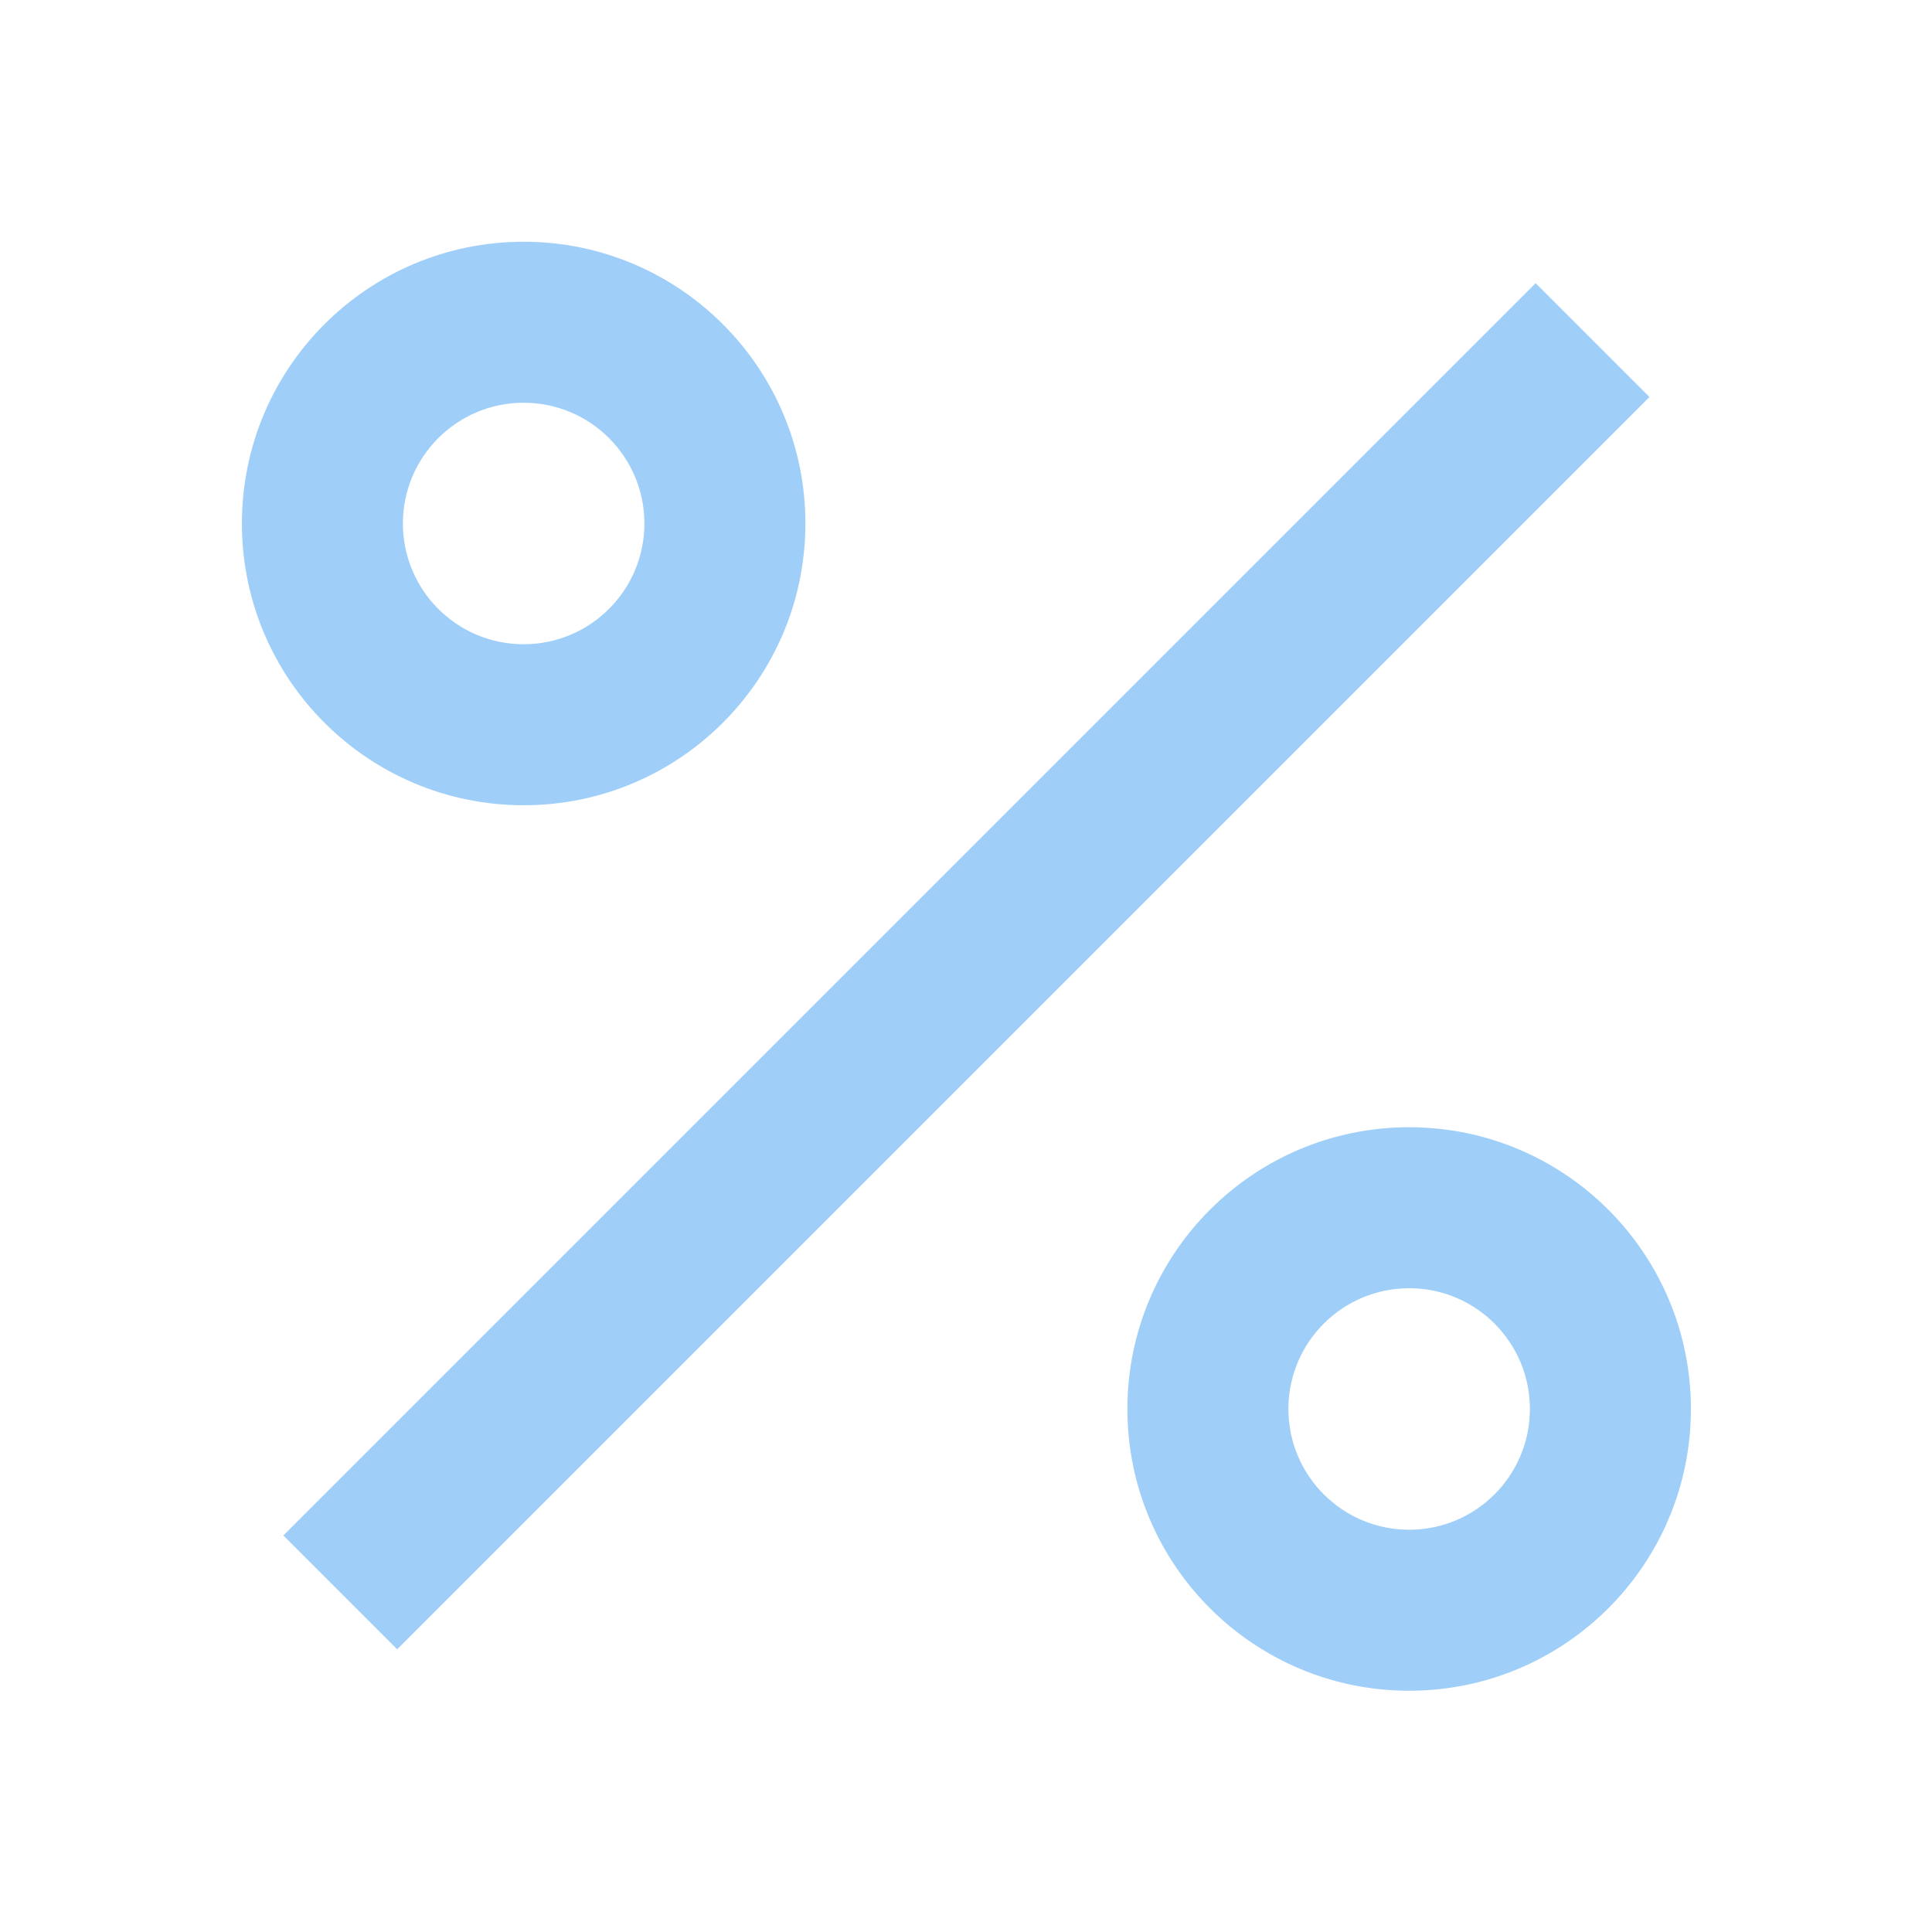 <svg xmlns="http://www.w3.org/2000/svg" viewBox="0 0 24 24"><path d="M17.505 21.003C15.572 21.003 14.005 19.436 14.005 17.503C14.005 15.57 15.572 14.003 17.505 14.003C19.438 14.003 21.005 15.57 21.005 17.503C21.005 19.436 19.438 21.003 17.505 21.003ZM17.505 19.003C18.333 19.003 19.005 18.331 19.005 17.503C19.005 16.674 18.333 16.003 17.505 16.003C16.677 16.003 16.005 16.674 16.005 17.503C16.005 18.331 16.677 19.003 17.505 19.003ZM6.505 10.003C4.572 10.003 3.005 8.436 3.005 6.503C3.005 4.57 4.572 3.003 6.505 3.003C8.438 3.003 10.005 4.57 10.005 6.503C10.005 8.436 8.438 10.003 6.505 10.003ZM6.505 8.003C7.333 8.003 8.005 7.331 8.005 6.503C8.005 5.675 7.333 5.003 6.505 5.003C5.676 5.003 5.005 5.675 5.005 6.503C5.005 7.331 5.676 8.003 6.505 8.003ZM19.076 3.518L20.49 4.932L4.934 20.488L3.52 19.074L19.076 3.518Z" fill="rgba(159,207,248,1)"></path></svg>